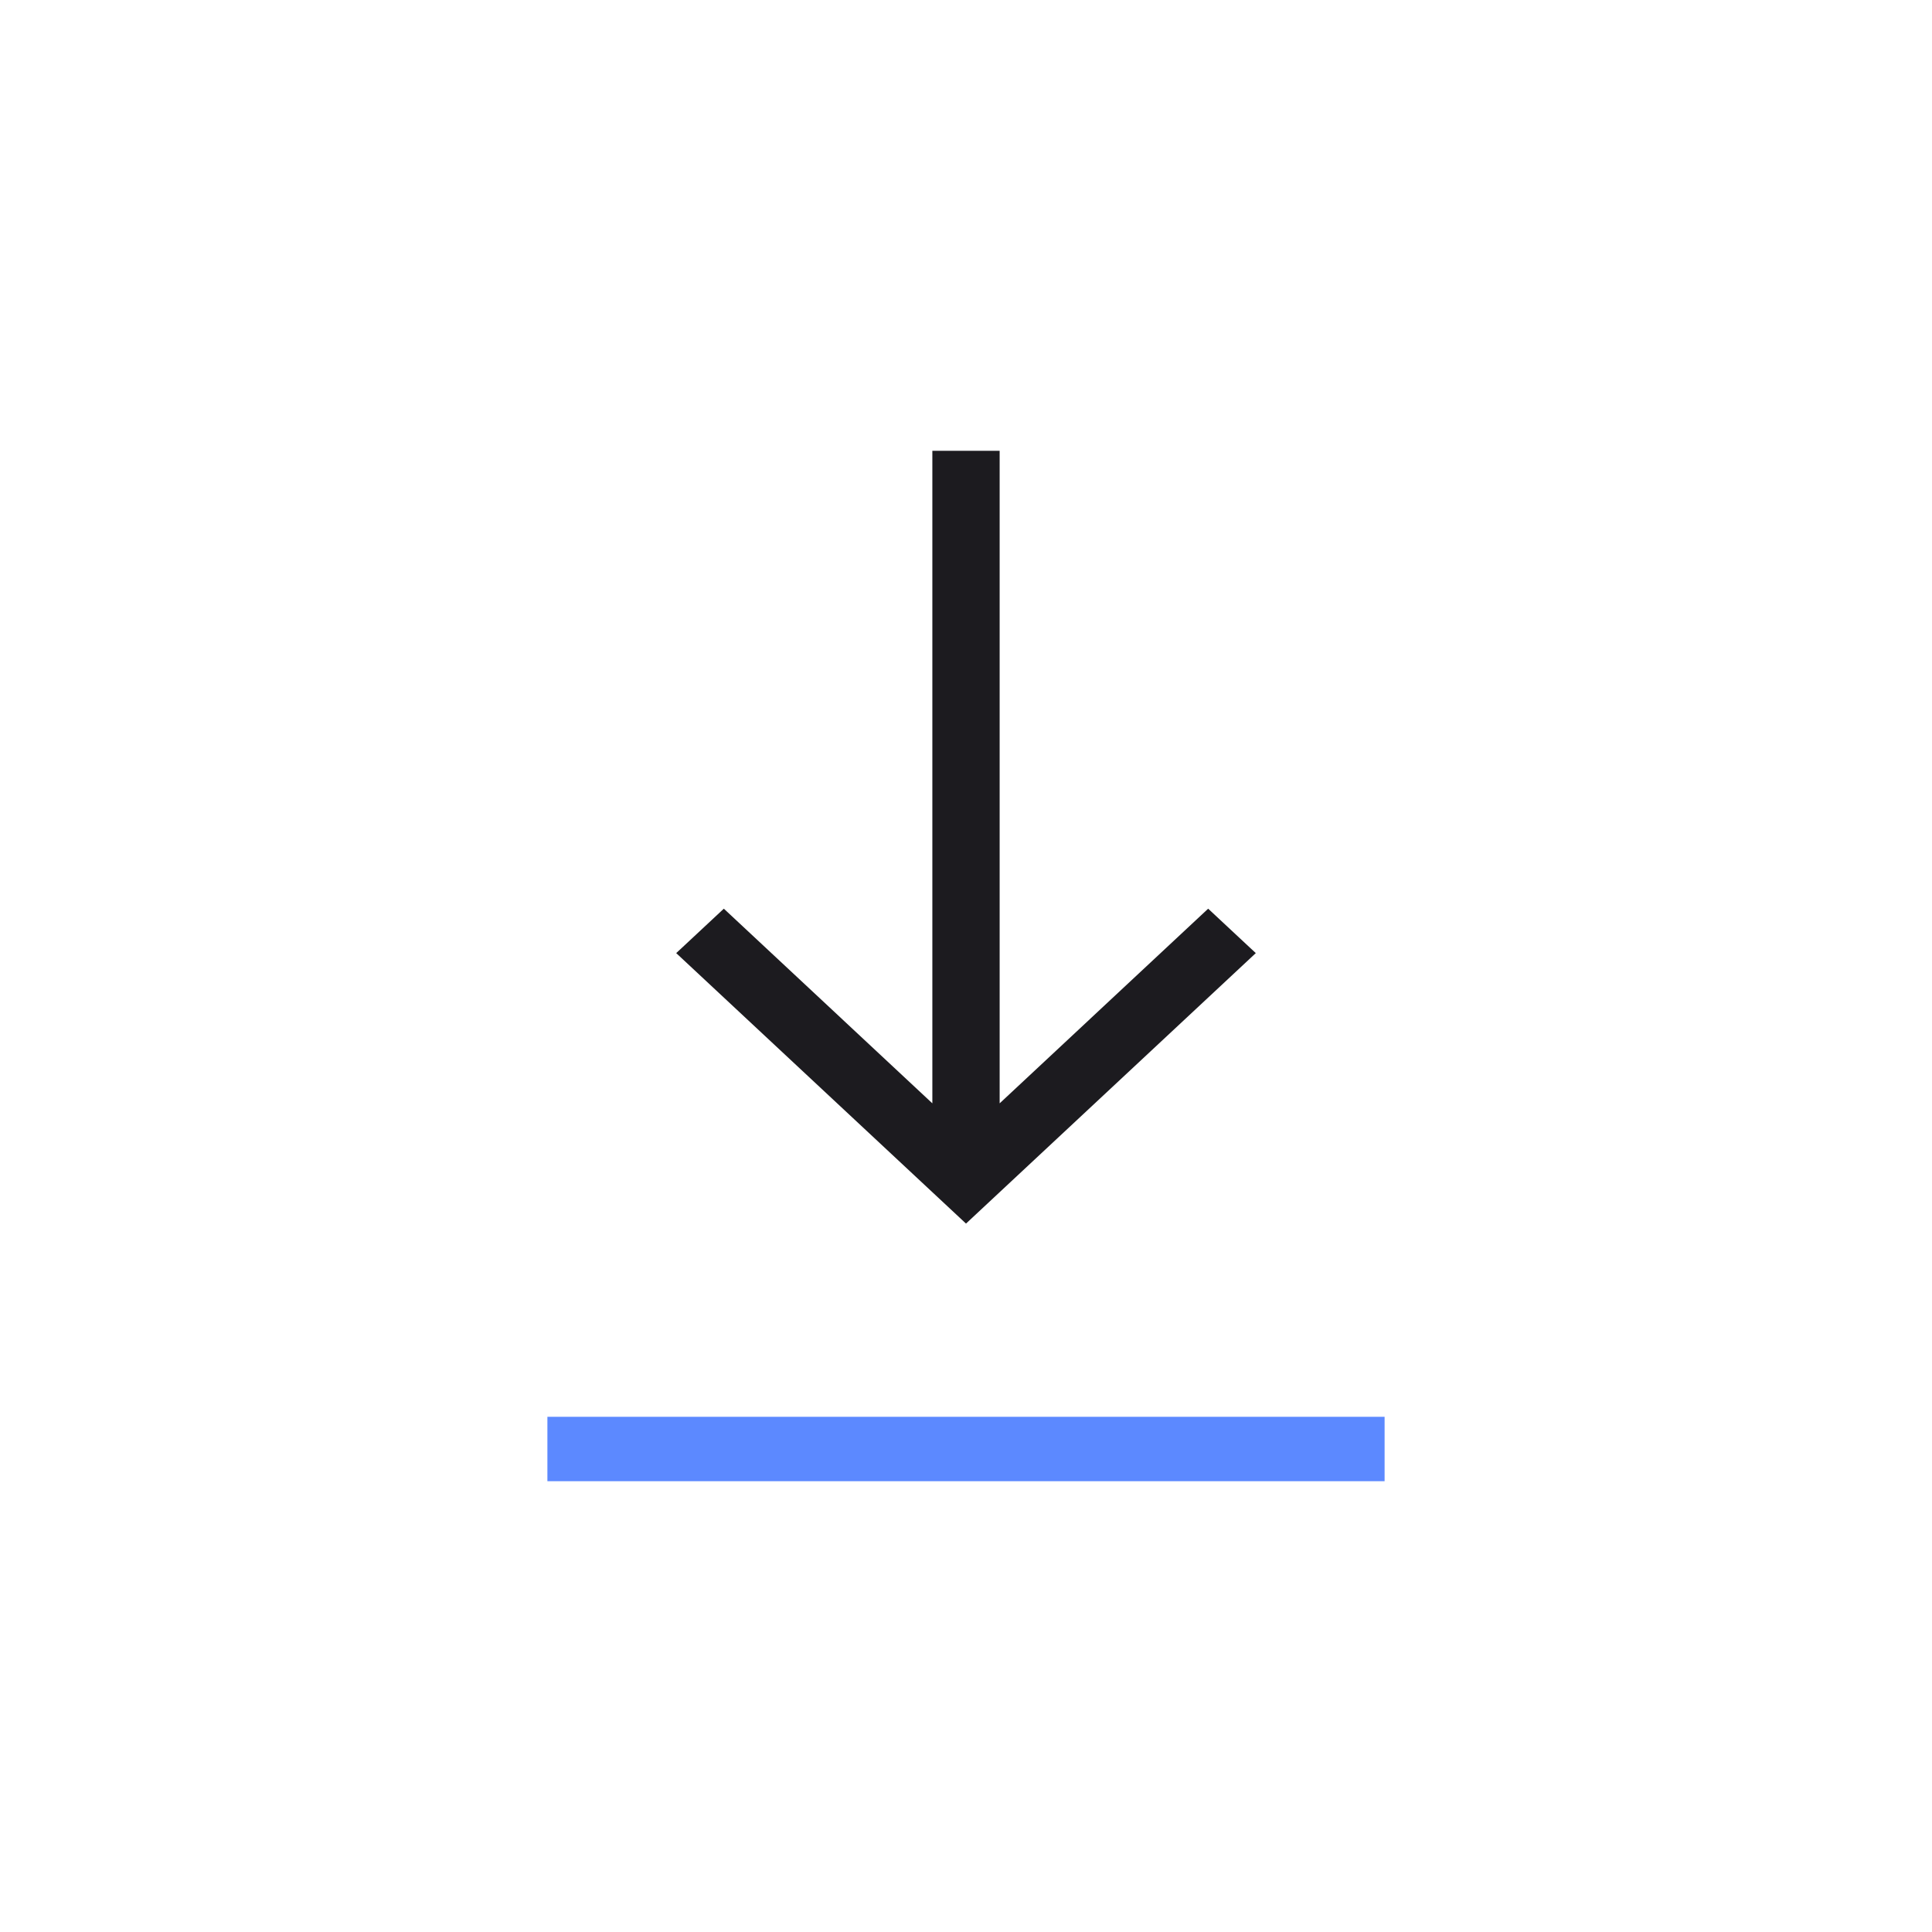 <svg width="60" height="60" viewBox="0 0 60 60" fill="none" xmlns="http://www.w3.org/2000/svg">
<mask id="mask0_695_1251" style="mask-type:alpha" maskUnits="userSpaceOnUse" x="0" y="0" width="60" height="60">
<rect width="60" height="60" fill="#D9D9D9"/>
</mask>
<g mask="url(#mask0_695_1251)">
<path d="M17 46V44H43V46H17Z" fill="#5C89FF"/>
<path d="M30 38L21 29.6L22.479 28.22L28.955 34.265V14H31.045V34.265L37.521 28.22L39 29.6L30 38Z" fill="#1C1B1F"/>
</g>
</svg>

